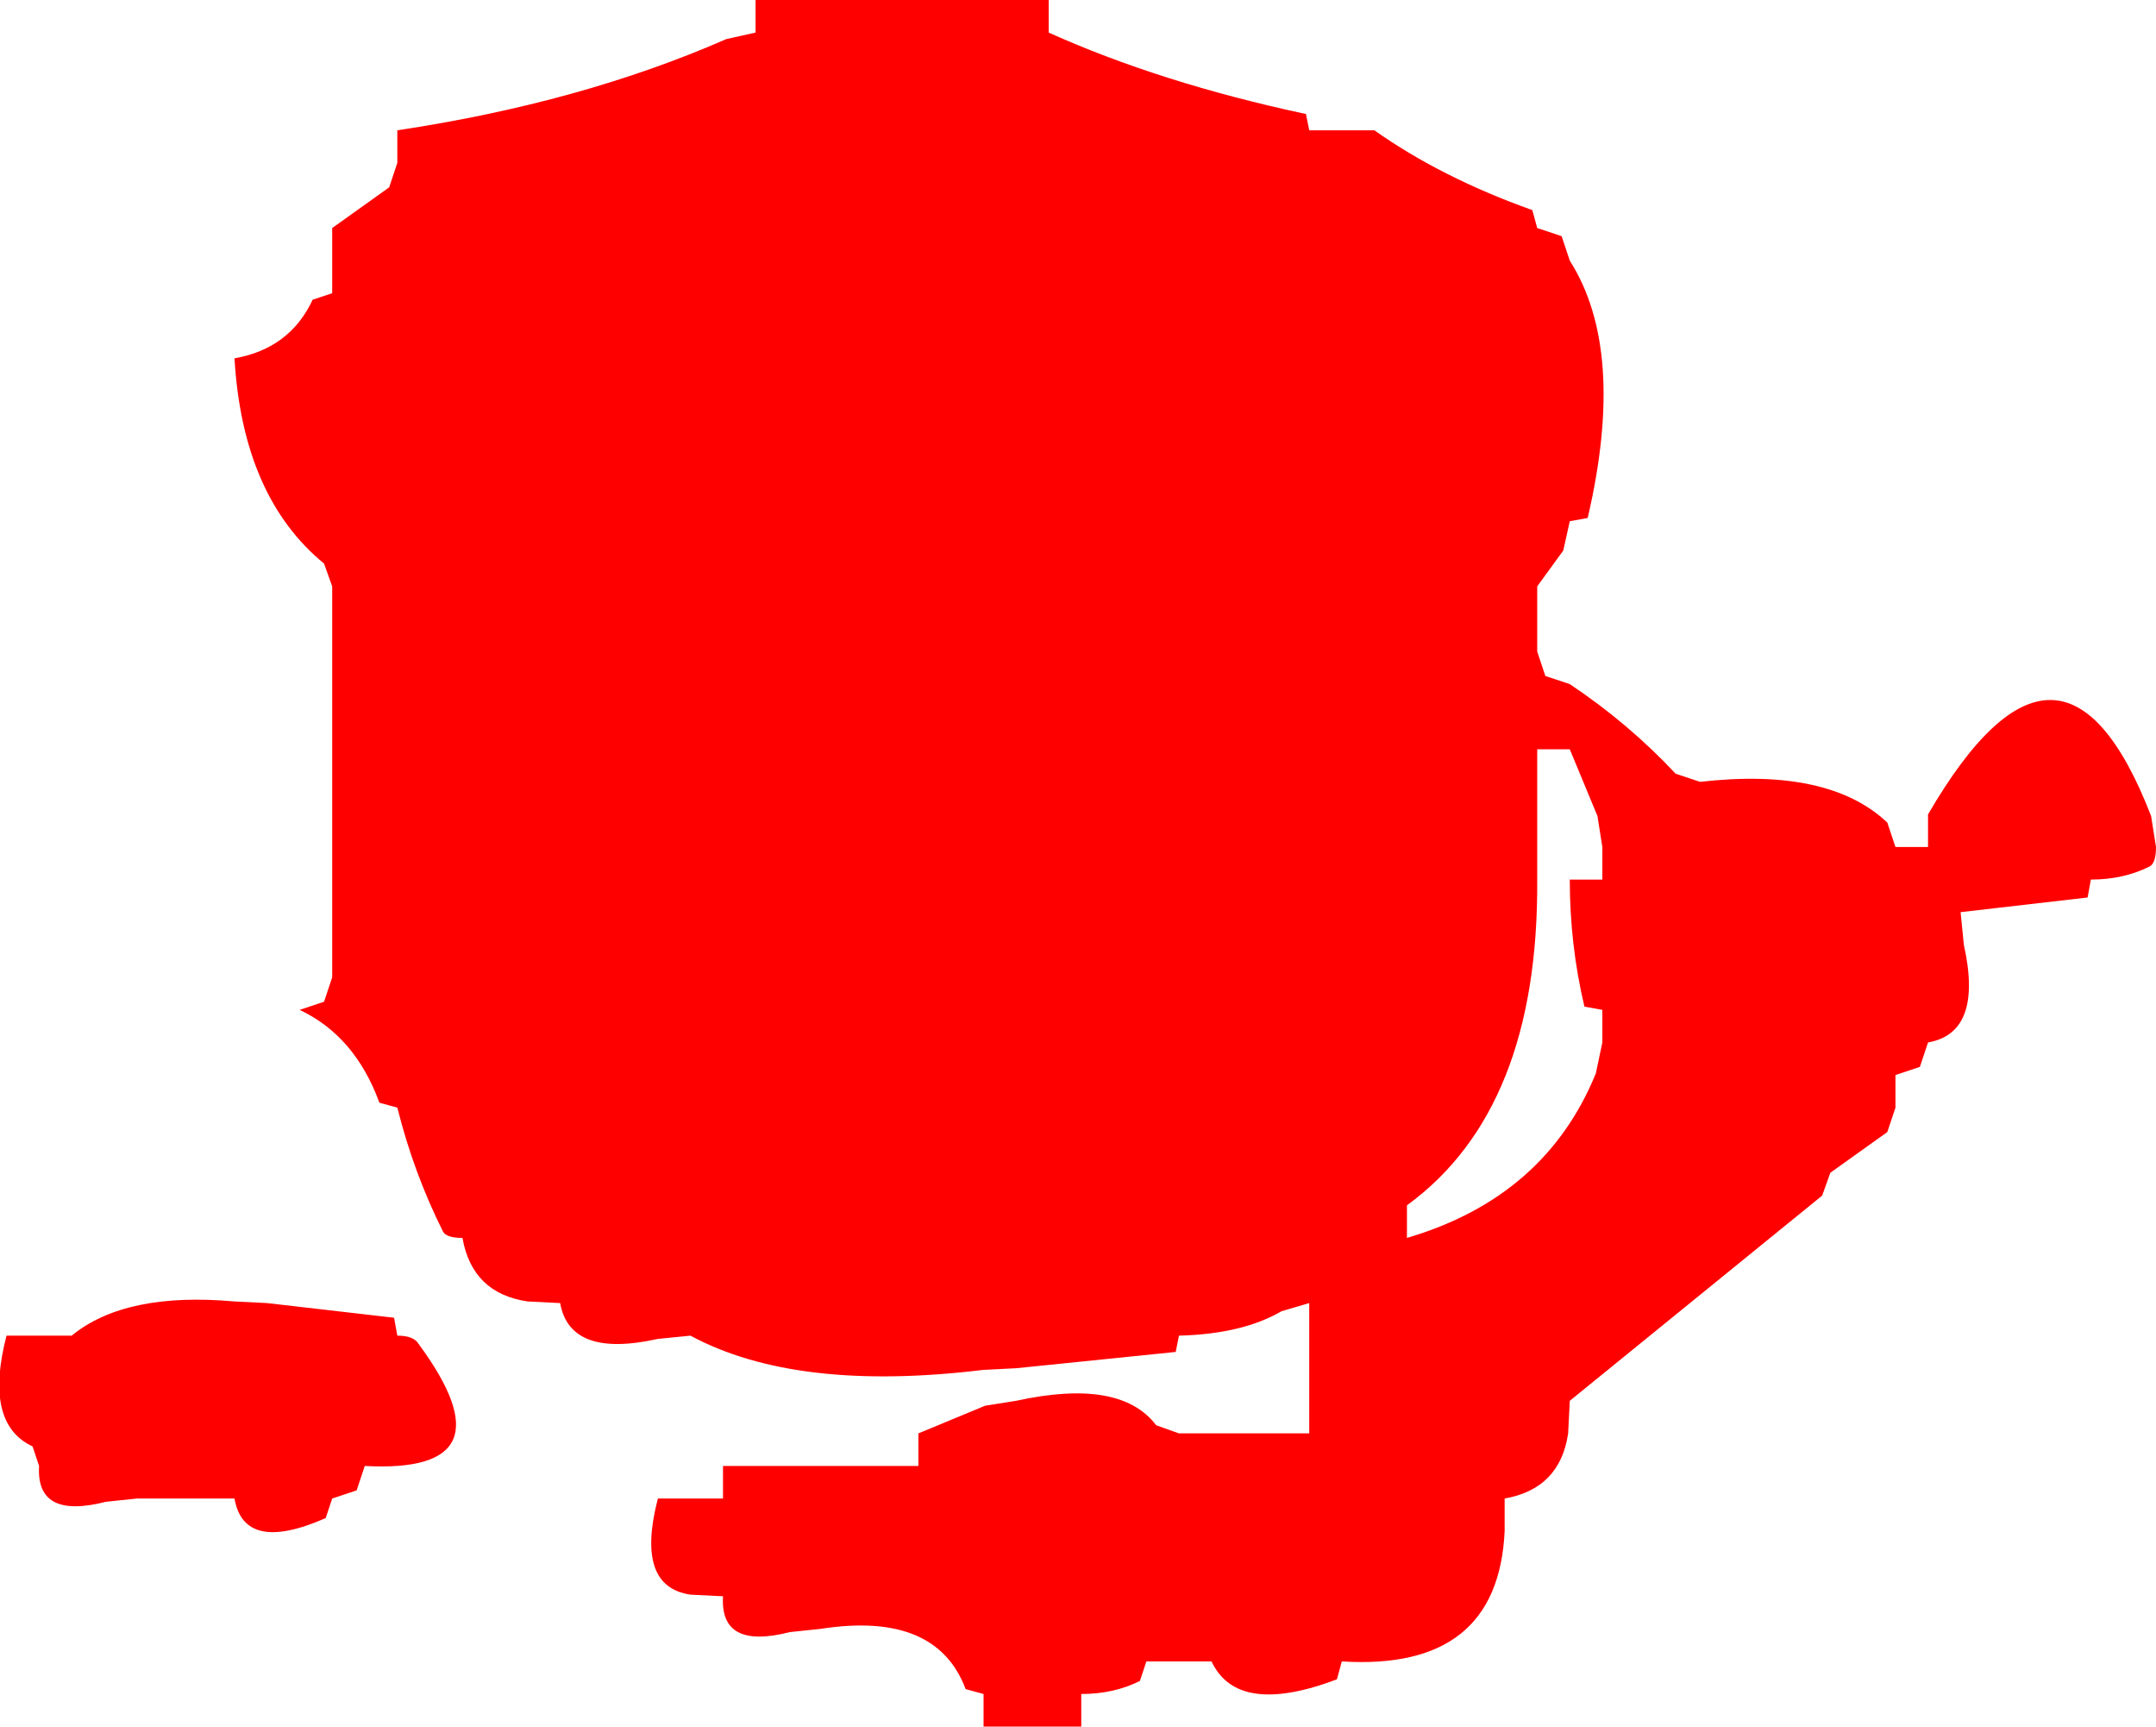 <?xml version="1.0" encoding="UTF-8" standalone="no"?>
<svg xmlns:xlink="http://www.w3.org/1999/xlink" height="53.0px" width="66.2px" xmlns="http://www.w3.org/2000/svg">
  <g transform="matrix(1.0, 0.0, 0.0, 1.0, -0.8, 0.0)">
    <path d="M41.0 4.0 L42.0 4.0 43.0 4.0 Q45.05 5.45 47.85 6.45 L48.0 7.0 48.75 7.25 49.0 8.0 Q50.75 10.75 49.55 15.9 L49.0 16.0 48.8 16.9 48.0 18.0 48.0 19.0 48.0 20.0 48.25 20.75 49.0 21.0 Q50.8 22.2 52.25 23.75 L53.0 24.0 Q56.95 23.55 58.75 25.25 L59.0 26.0 60.0 26.0 60.0 25.0 Q64.1 17.95 66.85 25.05 L67.0 26.0 Q67.0 26.5 66.8 26.6 66.0 27.0 65.0 27.0 L64.9 27.55 61.0 28.0 61.1 29.0 Q61.7 31.7 60.0 32.0 L59.75 32.75 59.0 33.0 59.0 34.0 58.75 34.75 57.0 36.0 56.75 36.7 49.0 43.0 48.95 44.0 Q48.7 45.7 47.0 46.0 L47.0 47.0 Q46.8 51.3 42.0 51.0 L41.85 51.55 Q38.8 52.7 38.0 51.0 L37.0 51.0 36.0 51.0 35.8 51.6 Q35.0 52.0 34.0 52.0 L34.0 53.0 33.0 53.0 31.0 53.0 31.0 52.0 30.45 51.85 Q29.55 49.45 26.0 50.0 L25.05 50.1 Q22.9 50.65 23.0 49.0 L22.0 48.95 Q20.3 48.7 21.0 46.0 L22.0 46.0 23.0 46.0 23.0 45.0 25.0 45.0 26.0 45.0 28.0 45.0 29.0 45.0 29.0 44.0 31.05 43.15 32.0 43.0 Q35.2 42.3 36.3 43.75 L37.0 44.0 40.0 44.0 41.0 44.0 41.0 43.0 41.0 40.0 40.15 40.25 Q38.95 40.95 37.0 41.0 L36.9 41.5 32.0 42.0 31.0 42.05 Q25.25 42.75 22.0 41.0 L21.0 41.1 Q18.3 41.7 18.0 40.0 L17.0 39.95 Q15.3 39.7 15.0 38.0 14.5 38.0 14.4 37.8 13.5 36.0 13.0 34.0 L12.45 33.85 Q11.7 31.8 10.0 31.0 L10.75 30.75 11.0 30.0 11.0 29.0 11.0 22.0 11.0 21.0 11.0 18.0 10.75 17.3 Q8.25 15.25 8.0 11.0 9.7 10.7 10.4 9.2 L11.0 9.0 11.0 8.0 11.0 7.0 12.75 5.75 13.0 5.0 13.0 4.0 Q18.65 3.15 23.1 1.2 L24.0 1.0 24.0 0.0 32.0 0.0 33.0 0.0 33.0 1.0 Q36.45 2.55 40.9 3.5 L41.0 4.0 M49.0 23.0 L48.0 23.0 48.0 25.0 48.0 26.0 48.0 27.0 Q48.05 34.05 44.0 37.0 L44.0 38.0 Q48.25 36.75 49.8 32.95 L50.0 32.0 50.0 31.0 49.45 30.9 Q49.0 29.0 49.0 27.0 L50.0 27.0 50.0 26.0 49.85 25.05 49.0 23.0 M9.0 40.0 L12.9 40.45 13.0 41.0 Q13.5 41.0 13.65 41.25 16.6 45.25 12.0 45.0 L11.75 45.75 11.0 46.0 10.8 46.6 Q8.3 47.7 8.0 46.0 L7.0 46.0 5.0 46.0 4.05 46.1 Q1.9 46.65 2.0 45.0 L1.8 44.4 Q0.3 43.7 1.0 41.0 L2.0 41.0 3.0 41.0 Q4.65 39.65 8.0 39.95 L9.0 40.0" fill="#ff0000" fill-rule="evenodd" stroke="none"/>
  </g>
</svg>
